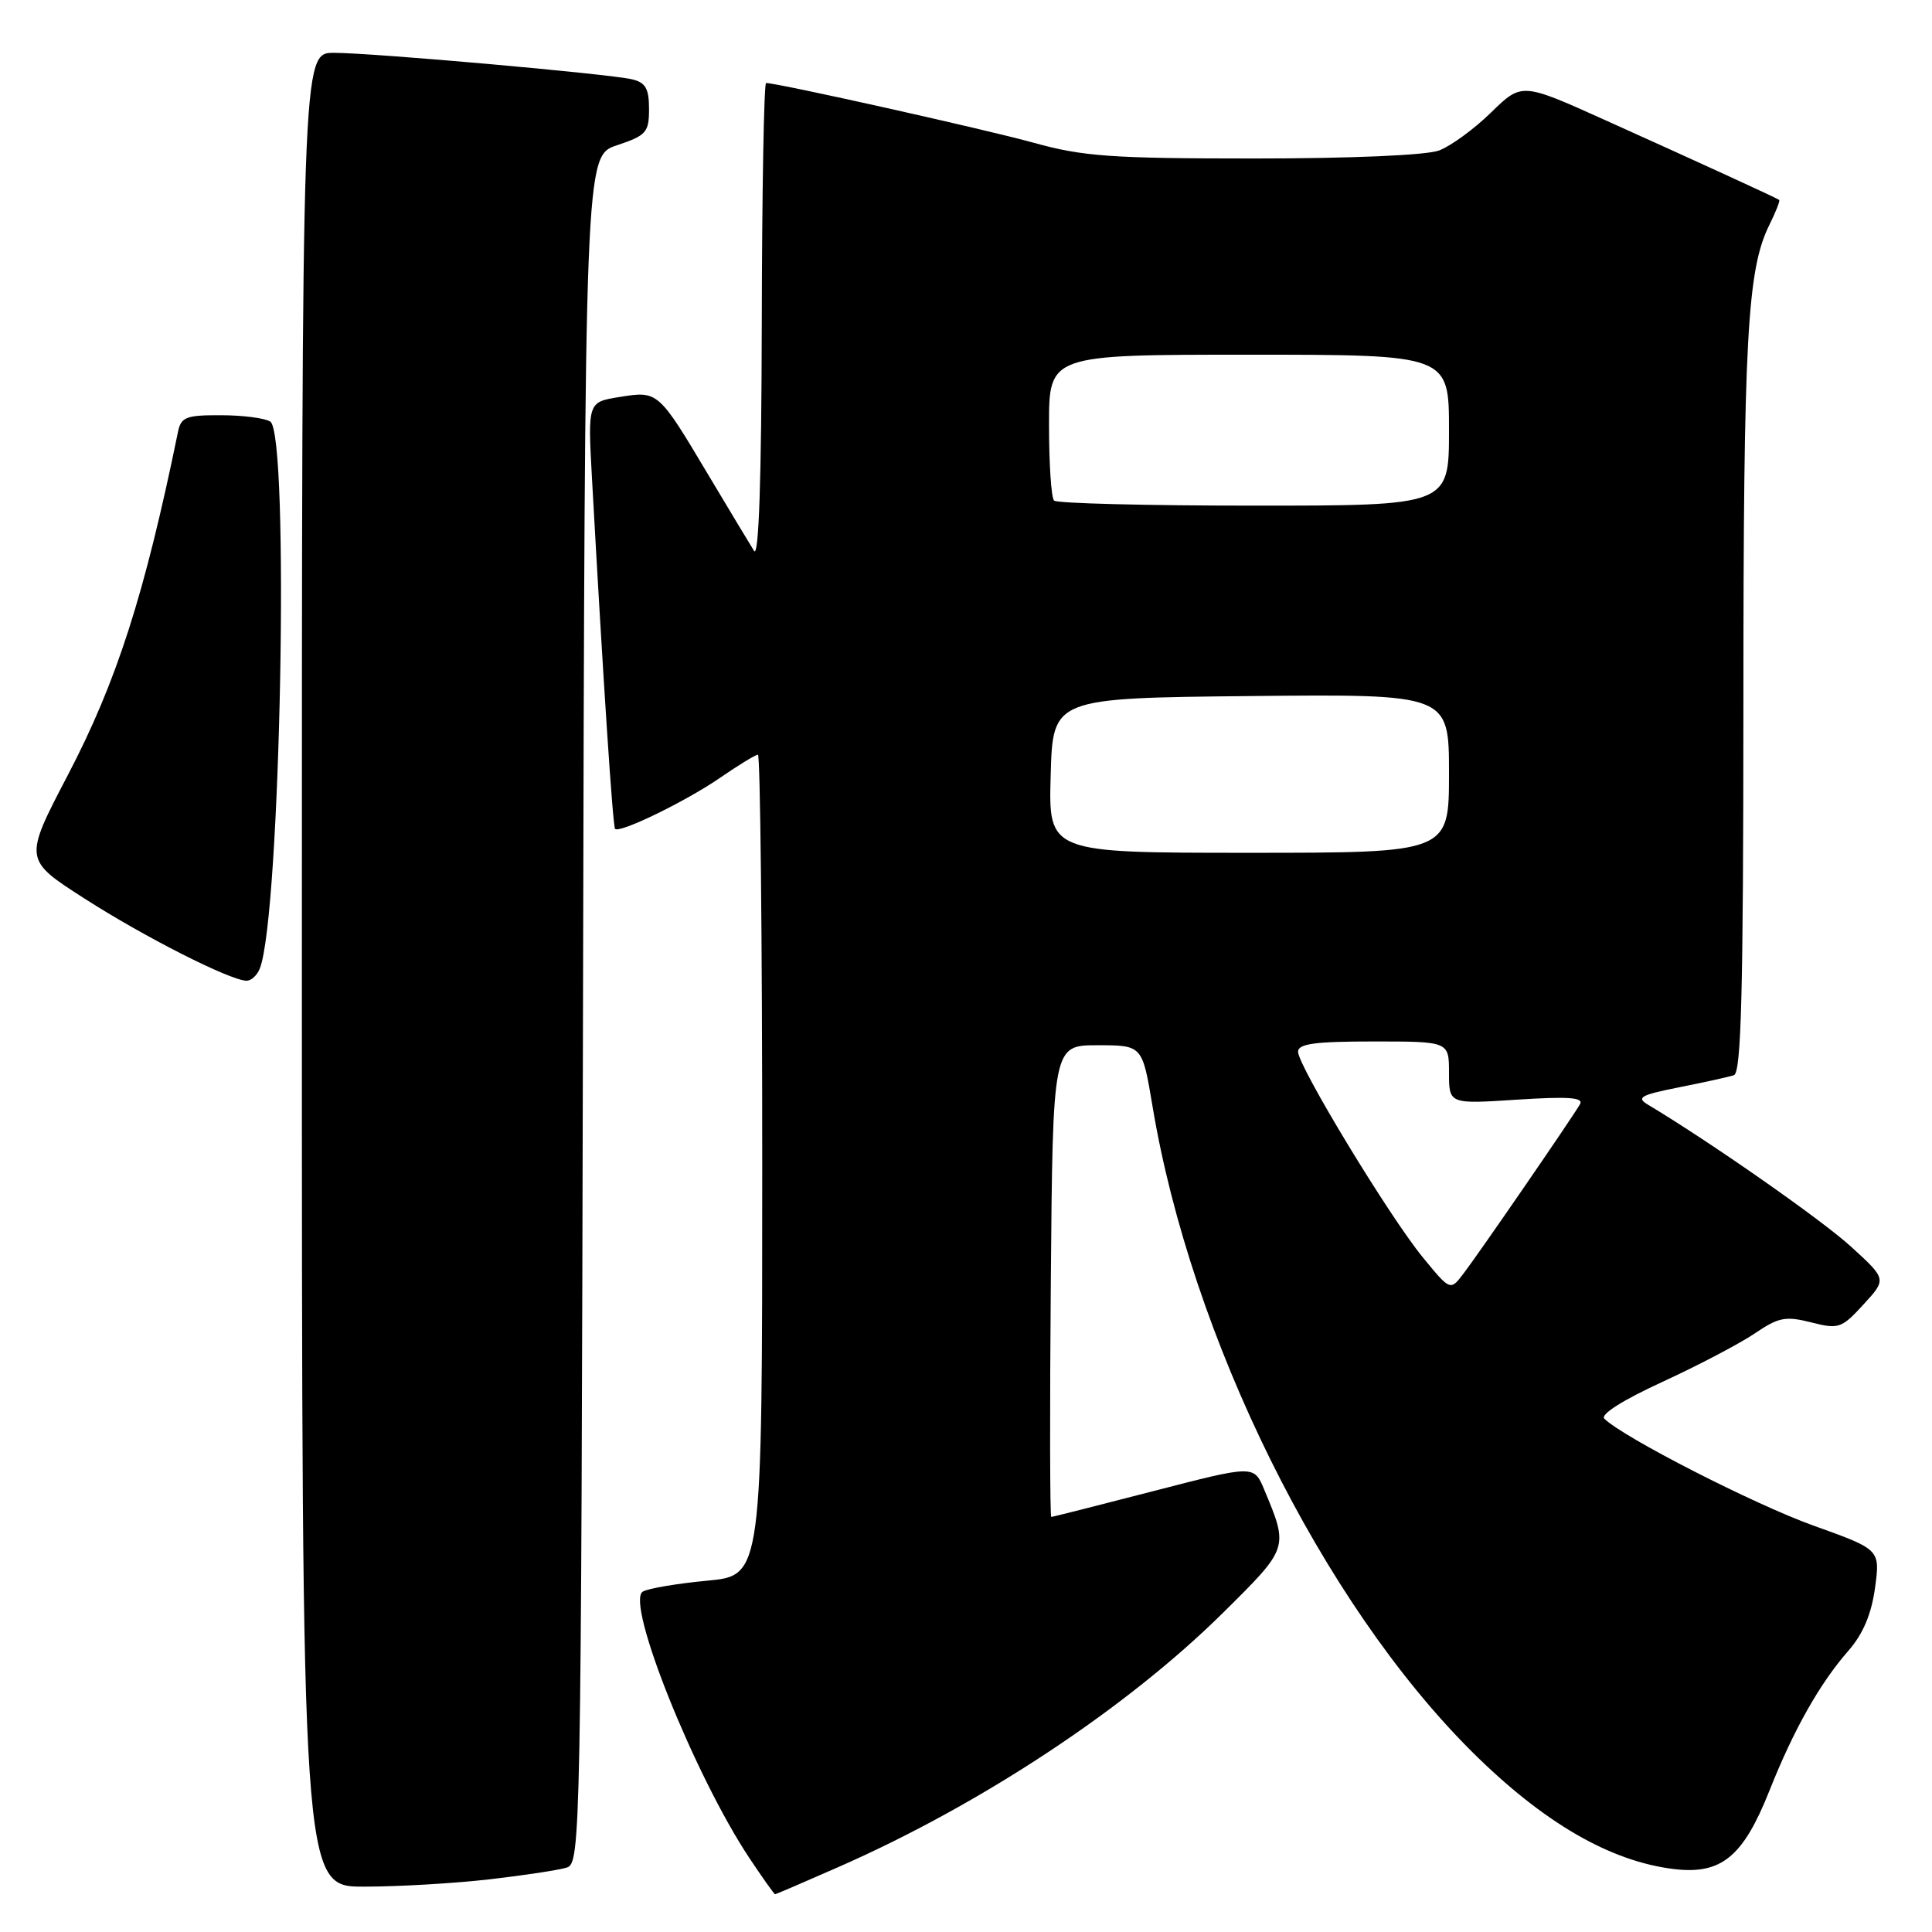 <?xml version="1.0" encoding="UTF-8" standalone="no"?>
<!DOCTYPE svg PUBLIC "-//W3C//DTD SVG 1.1//EN" "http://www.w3.org/Graphics/SVG/1.1/DTD/svg11.dtd" >
<svg xmlns="http://www.w3.org/2000/svg" xmlns:xlink="http://www.w3.org/1999/xlink" version="1.1" viewBox="0 0 256 256">
 <g >
 <path fill="currentColor"
d=" M 111.08 247.40 C 130.04 239.07 149.27 226.35 162.06 213.70 C 170.79 205.06 170.76 205.15 167.51 197.37 C 166.16 194.13 166.16 194.13 152.90 197.56 C 145.60 199.45 139.49 201.00 139.30 201.00 C 139.12 201.00 139.09 186.94 139.24 169.75 C 139.50 138.50 139.50 138.50 145.43 138.50 C 151.36 138.50 151.36 138.50 152.70 146.50 C 157.81 177.22 175.19 212.35 195.04 232.11 C 204.51 241.52 213.39 246.67 221.89 247.67 C 228.11 248.39 230.99 246.01 234.46 237.27 C 237.68 229.17 241.12 223.07 244.94 218.71 C 246.86 216.52 247.97 213.88 248.45 210.41 C 249.14 205.32 249.14 205.32 240.32 202.16 C 232.49 199.36 215.03 190.43 212.58 187.98 C 212.02 187.42 215.05 185.51 220.29 183.10 C 225.03 180.92 230.53 178.03 232.51 176.69 C 235.66 174.55 236.59 174.36 239.98 175.22 C 243.63 176.15 244.02 176.02 246.92 172.85 C 250.00 169.50 250.00 169.50 245.25 165.17 C 241.36 161.62 226.64 151.33 218.37 146.38 C 216.77 145.43 217.38 145.09 222.50 144.07 C 225.80 143.42 229.06 142.70 229.75 142.47 C 230.73 142.15 231.00 131.42 231.01 93.28 C 231.01 44.78 231.51 35.70 234.46 29.78 C 235.31 28.07 235.89 26.59 235.75 26.49 C 235.39 26.22 225.27 21.58 212.57 15.86 C 201.64 10.94 201.64 10.94 197.57 14.91 C 195.33 17.10 192.23 19.36 190.68 19.94 C 189.02 20.57 178.99 21.00 166.16 21.00 C 147.25 21.00 143.50 20.73 136.98 18.92 C 130.65 17.16 103.06 11.00 101.51 11.00 C 101.23 11.00 100.97 25.29 100.94 42.75 C 100.90 63.39 100.55 73.98 99.92 73.00 C 99.40 72.17 96.69 67.67 93.90 63.00 C 87.23 51.80 87.21 51.78 82.12 52.60 C 77.88 53.27 77.88 53.27 78.44 63.39 C 79.93 90.26 81.20 109.53 81.50 109.83 C 82.11 110.45 90.88 106.18 95.40 103.07 C 97.85 101.38 100.12 100.00 100.43 100.00 C 100.74 100.00 101.00 124.47 101.00 154.38 C 101.00 208.77 101.00 208.77 93.70 209.45 C 89.69 209.83 85.85 210.48 85.17 210.90 C 82.84 212.33 92.07 235.36 99.33 246.25 C 101.07 248.86 102.59 251.00 102.70 251.00 C 102.81 251.00 106.58 249.38 111.08 247.40 Z  M 64.87 249.02 C 69.47 248.49 74.08 247.79 75.11 247.46 C 76.93 246.89 77.00 243.46 77.25 133.77 C 77.50 20.67 77.50 20.67 81.75 19.25 C 85.64 17.95 86.00 17.54 86.00 14.44 C 86.00 11.74 85.54 10.93 83.75 10.51 C 80.64 9.78 49.46 7.01 44.25 7.00 C 40.00 7.00 40.00 7.00 40.00 128.50 C 40.00 250.00 40.00 250.00 48.25 249.99 C 52.79 249.99 60.26 249.55 64.87 249.02 Z  M 34.44 128.30 C 37.18 121.15 38.39 57.50 35.81 55.86 C 35.09 55.40 32.15 55.02 29.27 55.02 C 24.64 55.00 23.98 55.26 23.58 57.25 C 19.15 78.84 15.46 90.32 8.99 102.70 C 3.14 113.90 3.14 113.90 11.21 119.07 C 19.12 124.15 30.38 129.86 32.64 129.95 C 33.27 129.98 34.08 129.24 34.44 128.30 Z  M 188.51 166.58 C 184.08 161.17 172.00 141.26 172.00 139.36 C 172.00 138.30 174.24 138.00 182.00 138.00 C 192.00 138.00 192.00 138.00 192.00 142.15 C 192.00 146.30 192.00 146.30 201.02 145.71 C 207.83 145.27 209.87 145.42 209.36 146.31 C 208.37 148.05 195.94 166.12 193.91 168.77 C 192.17 171.05 192.17 171.05 188.51 166.58 Z  M 139.22 102.75 C 139.50 92.50 139.50 92.50 165.75 92.23 C 192.00 91.97 192.00 91.97 192.00 102.48 C 192.00 113.00 192.00 113.00 165.47 113.00 C 138.93 113.00 138.93 113.00 139.22 102.75 Z  M 139.67 66.33 C 139.30 65.97 139.00 61.47 139.00 56.33 C 139.00 47.00 139.00 47.00 165.50 47.00 C 192.00 47.00 192.00 47.00 192.00 57.00 C 192.00 67.00 192.00 67.00 166.17 67.00 C 151.96 67.00 140.03 66.70 139.67 66.33 Z "/>
</g>
</svg>